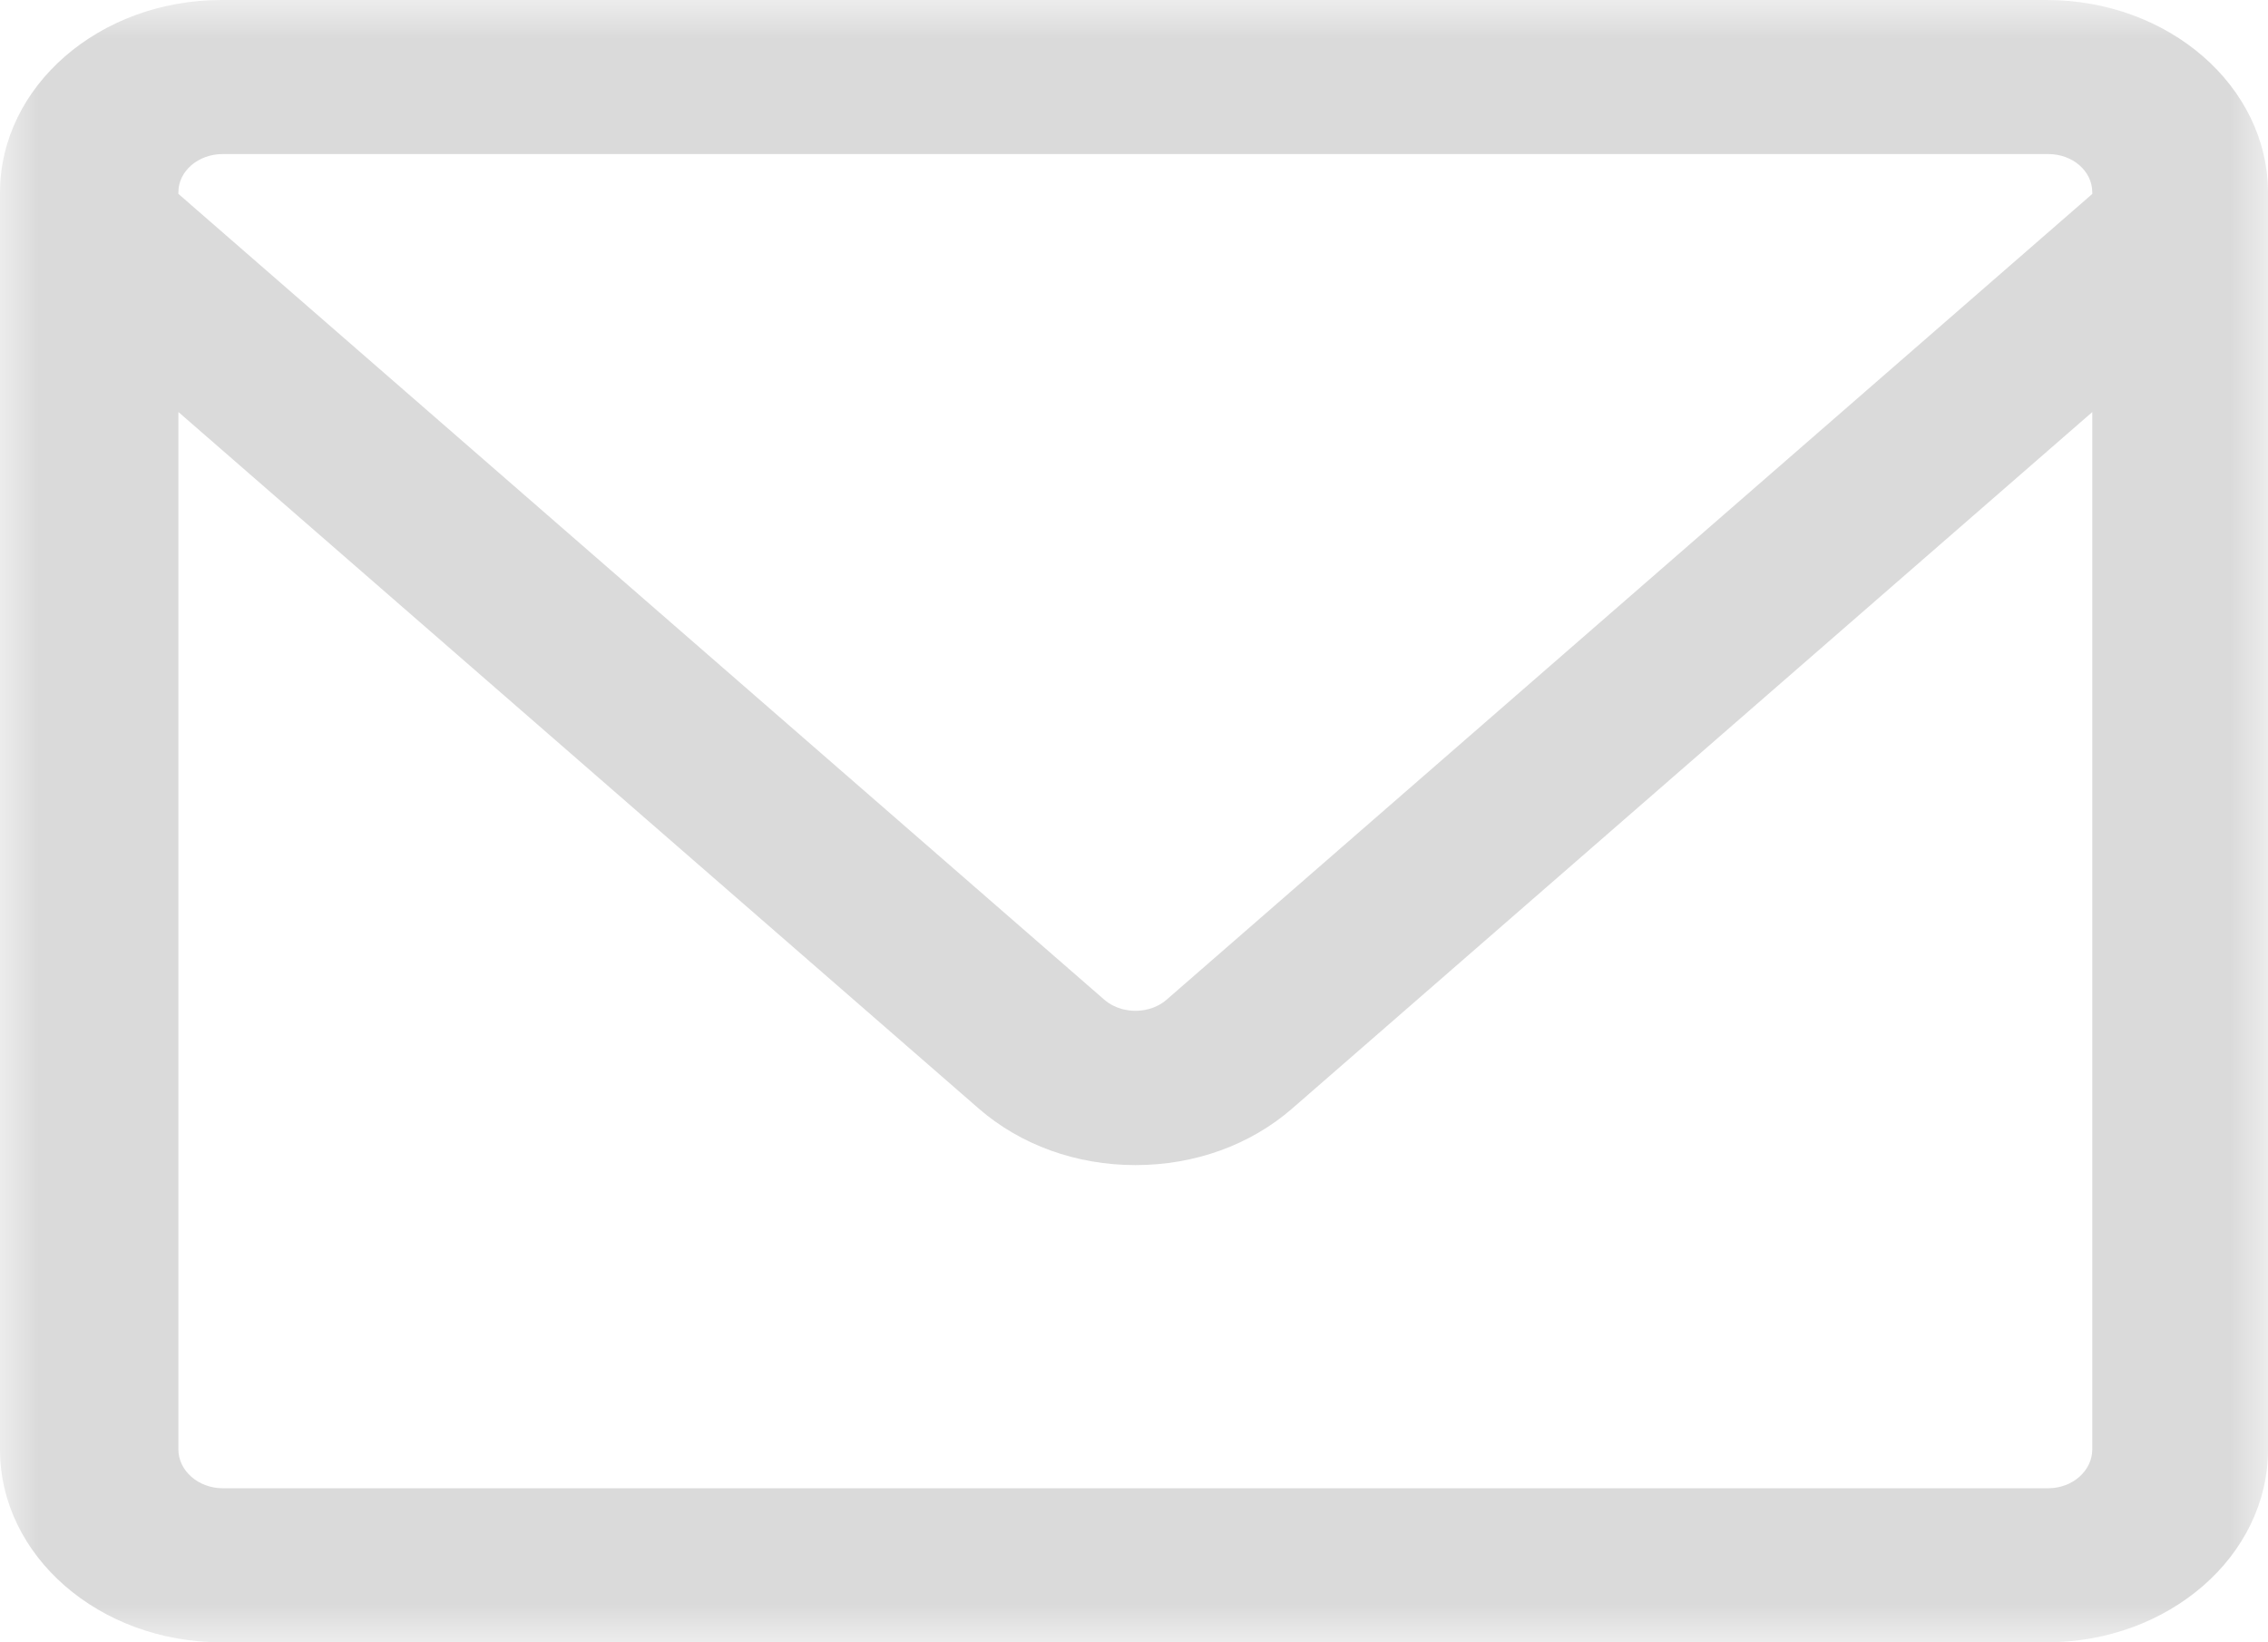 <svg width="29" height="21" viewBox="0 0 29 21" fill="none" xmlns="http://www.w3.org/2000/svg">
<g clip-path="url(#clip0_245_2030)">
<mask id="mask0_245_2030" style="mask-type:luminance" maskUnits="userSpaceOnUse" x="0" y="0" width="29" height="21">
<path d="M29 0H0V21H29V0Z" fill="white"/>
</mask>
<g mask="url(#mask0_245_2030)">
<path d="M29 2.465C29 1.104 27.732 0 26.167 0H2.833C1.268 0 0 1.104 0 2.465V18.535C0 19.896 1.268 21 2.833 21H26.167C27.732 21 29 19.896 29 18.535V2.465ZM2.848 1.97H26.19C26.502 1.97 26.753 2.187 26.753 2.459V2.48L14.919 12.781C14.774 12.907 14.607 12.925 14.519 12.925C14.431 12.925 14.263 12.907 14.118 12.781L2.281 2.479V2.459C2.281 2.187 2.535 1.97 2.848 1.97ZM26.19 19.03H2.848C2.535 19.03 2.281 18.805 2.281 18.533V5.268L12.516 14.176C13.051 14.641 13.763 14.898 14.519 14.898C15.276 14.898 15.986 14.641 16.521 14.176L26.753 5.269V18.533C26.753 18.805 26.502 19.03 26.19 19.03Z" fill="#DADADA"/>
</g>
</g>
<defs>
<clipPath id="clip0_245_2030">
<rect width="29" height="21" fill="white"/>
</clipPath>
</defs>
</svg>

